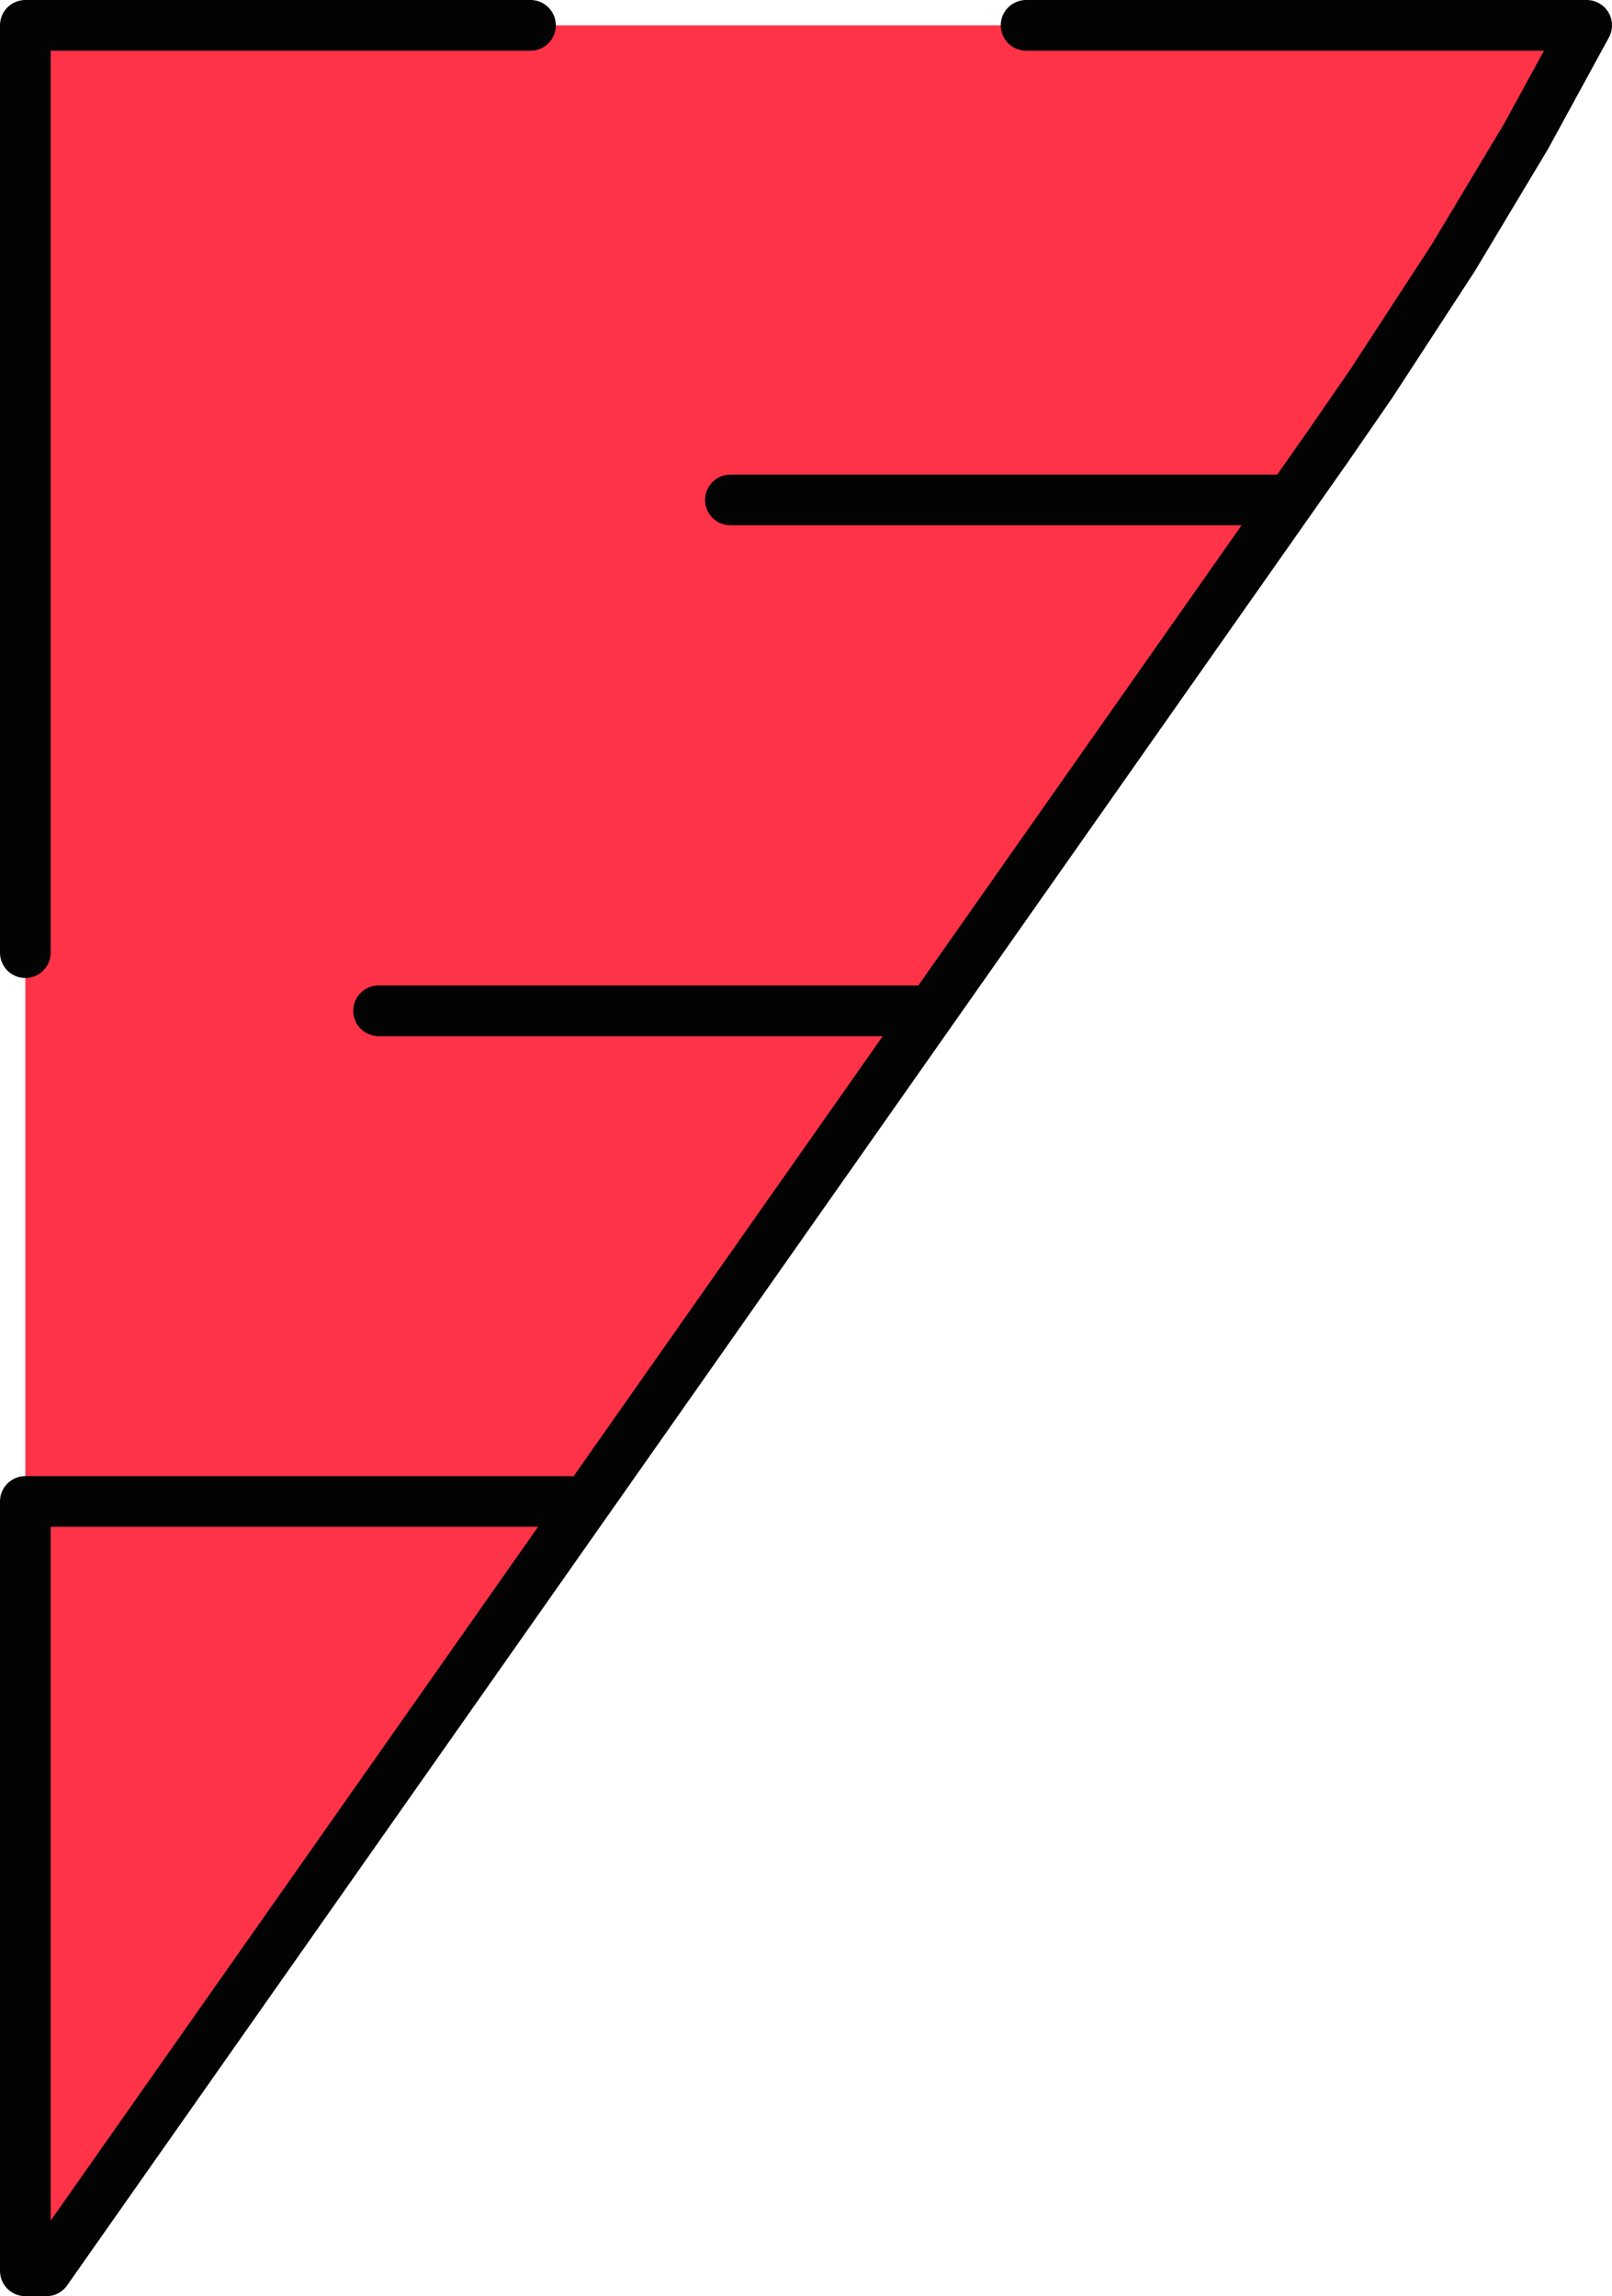 <?xml version="1.0" encoding="UTF-8" standalone="no"?>
<svg
   width="127.253"
   height="181.222"
   version="1.1"
   id="svg162"
   sodipodi:docname="heart_ship_right.svg"
   inkscape:version="1.2.2 (b0a8486541, 2022-12-01)"
   xmlns:inkscape="http://www.inkscape.org/namespaces/inkscape"
   xmlns:sodipodi="http://sodipodi.sourceforge.net/DTD/sodipodi-0.dtd"
   xmlns="http://www.w3.org/2000/svg"
   xmlns:svg="http://www.w3.org/2000/svg">
  <defs
     id="defs166" />
  <sodipodi:namedview
     id="namedview164"
     pagecolor="#ffffff"
     bordercolor="#000000"
     borderopacity="0.25"
     inkscape:showpageshadow="2"
     inkscape:pageopacity="0.0"
     inkscape:pagecheckerboard="0"
     inkscape:deskcolor="#d1d1d1"
     showgrid="false"
     inkscape:zoom="2.2817337"
     inkscape:cx="-78.449119"
     inkscape:cy="20.817504"
     inkscape:window-width="1920"
     inkscape:window-height="1008"
     inkscape:window-x="0"
     inkscape:window-y="0"
     inkscape:window-maximized="1"
     inkscape:current-layer="svg162" />
  <path
     style="fill:#ff3347;fill-opacity:1;stroke-width:2.9;stroke-linecap:round;stroke-linejoin:round"
     d="M 125.993,2 H 2 v 176.811 z"
     id="path464"
     sodipodi:nodetypes="cccc" />
  <path
     id="line152"
     style="fill:none;stroke:#030303;stroke-width:4;stroke-linecap:round;stroke-linejoin:round"
     d="M 41.878,2 H 2 l 1.3e-4,73.187"
     sodipodi:nodetypes="ccc" />
  <path
     id="line156-7"
     style="fill:none;stroke:#030303;stroke-width:4;stroke-linecap:round;stroke-linejoin:round"
     d="M 44.902,118.5 H 2 l 7e-5,60.722 h 1.661 l 101.106,-143.897 3.497,-5.068 6.457,-9.907 5.756,-9.601 L 125.253,2 H 81"
     sodipodi:nodetypes="cccccccccc" />
  <line
     x1="29.887"
     y1="79.777"
     x2="73.247"
     y2="79.777"
     stroke="#030303"
     stroke-linecap="round"
     stroke-width="4"
     id="line142" />
  <line
     x1="57.659"
     y1="39.457"
     x2="101.019"
     y2="39.457"
     stroke="#030303"
     stroke-linecap="round"
     stroke-width="4"
     id="line142-3" />
</svg>
